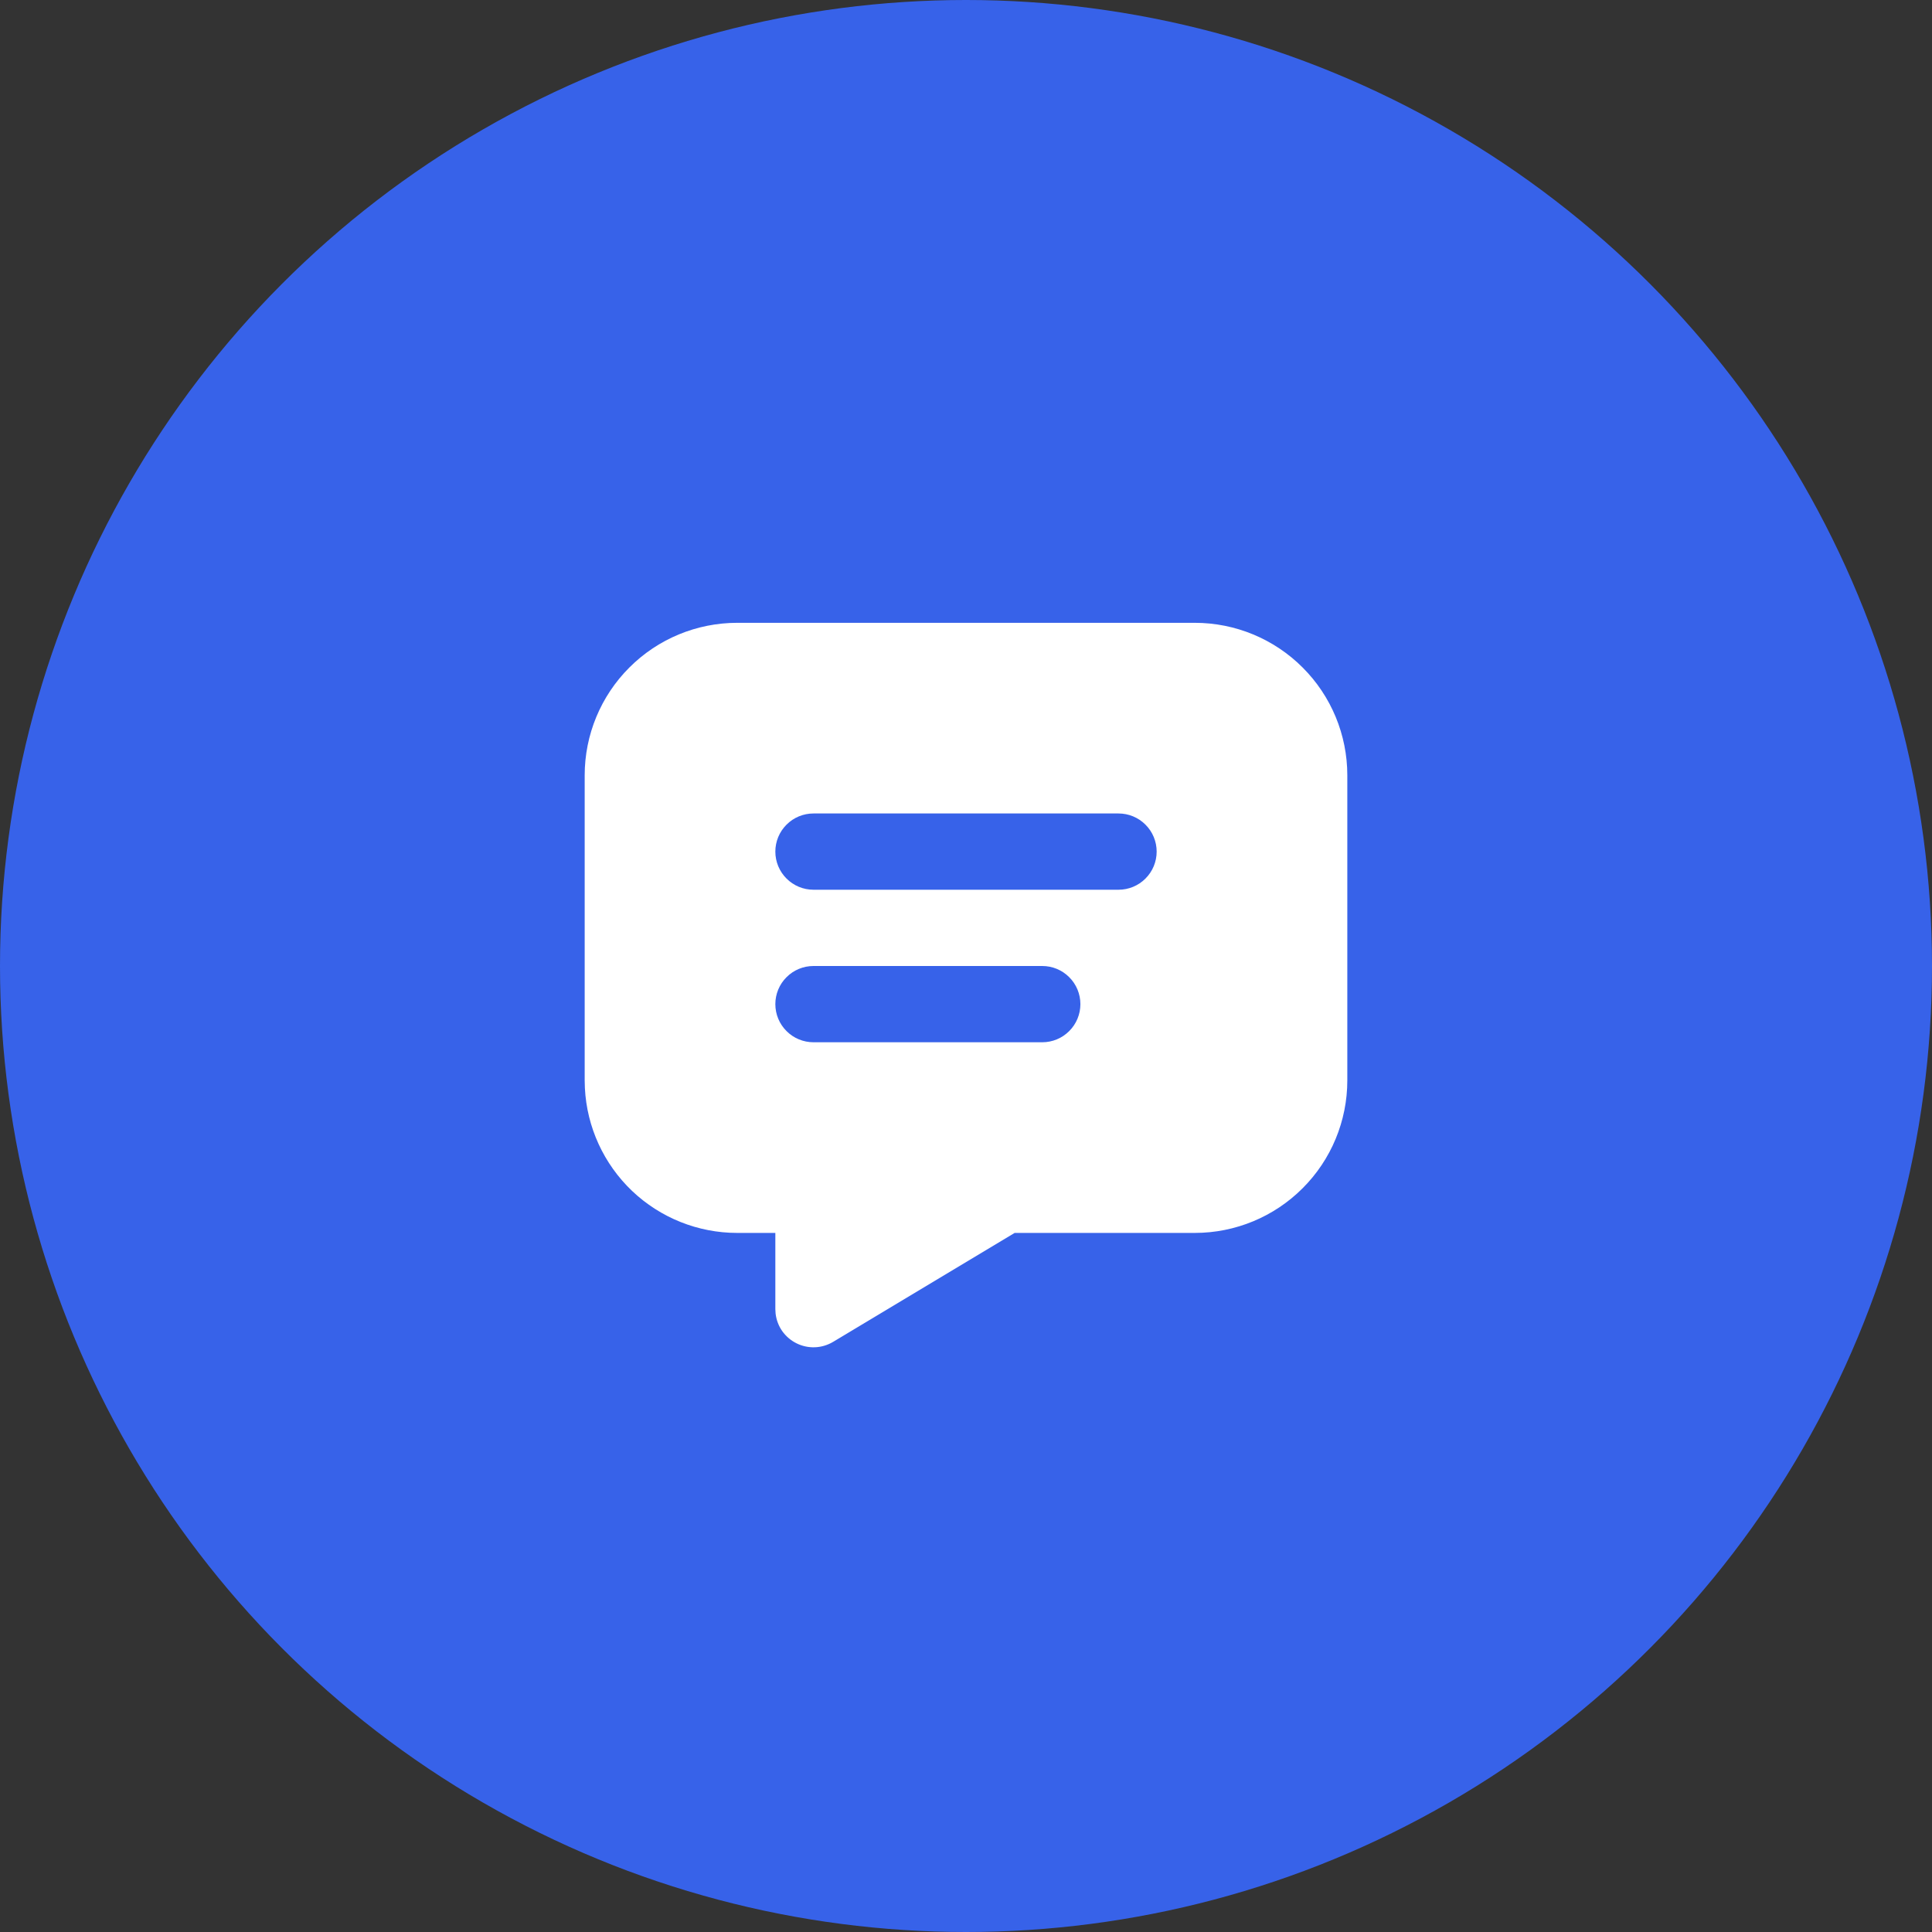 <svg width="38" height="38" viewBox="0 0 38 38" fill="none" xmlns="http://www.w3.org/2000/svg">
<rect x="0" y="0" width="38" height="38" fill="#333333" stroke="none"/>
<circle cx="19" cy="19" r="19" fill="#3762E9"/>
<path d="M23.5 12.25C24.296 12.25 25.059 12.566 25.621 13.129C26.184 13.691 26.5 14.454 26.5 15.25V21.25C26.5 22.046 26.184 22.809 25.621 23.371C25.059 23.934 24.296 24.25 23.5 24.25H19.957L16.386 26.393C16.278 26.457 16.156 26.494 16.031 26.499C15.905 26.504 15.781 26.478 15.668 26.422C15.556 26.367 15.459 26.284 15.386 26.182C15.314 26.079 15.269 25.96 15.255 25.835L15.25 25.75V24.25H14.5C13.73 24.25 12.99 23.954 12.432 23.424C11.875 22.893 11.542 22.169 11.504 21.4L11.5 21.25V15.25C11.5 14.454 11.816 13.691 12.379 13.129C12.941 12.566 13.704 12.25 14.5 12.25H23.5ZM20.5 19H16C15.801 19 15.61 19.079 15.47 19.22C15.329 19.36 15.25 19.551 15.25 19.75C15.25 19.949 15.329 20.14 15.47 20.28C15.61 20.421 15.801 20.5 16 20.5H20.5C20.699 20.5 20.89 20.421 21.03 20.28C21.171 20.14 21.25 19.949 21.25 19.75C21.25 19.551 21.171 19.36 21.03 19.22C20.89 19.079 20.699 19 20.5 19ZM22 16H16C15.801 16 15.61 16.079 15.47 16.22C15.329 16.36 15.25 16.551 15.25 16.75C15.25 16.949 15.329 17.14 15.47 17.28C15.61 17.421 15.801 17.5 16 17.5H22C22.199 17.5 22.39 17.421 22.53 17.28C22.671 17.14 22.75 16.949 22.75 16.75C22.75 16.551 22.671 16.36 22.53 16.22C22.39 16.079 22.199 16 22 16Z" fill="white"/>
</svg>
